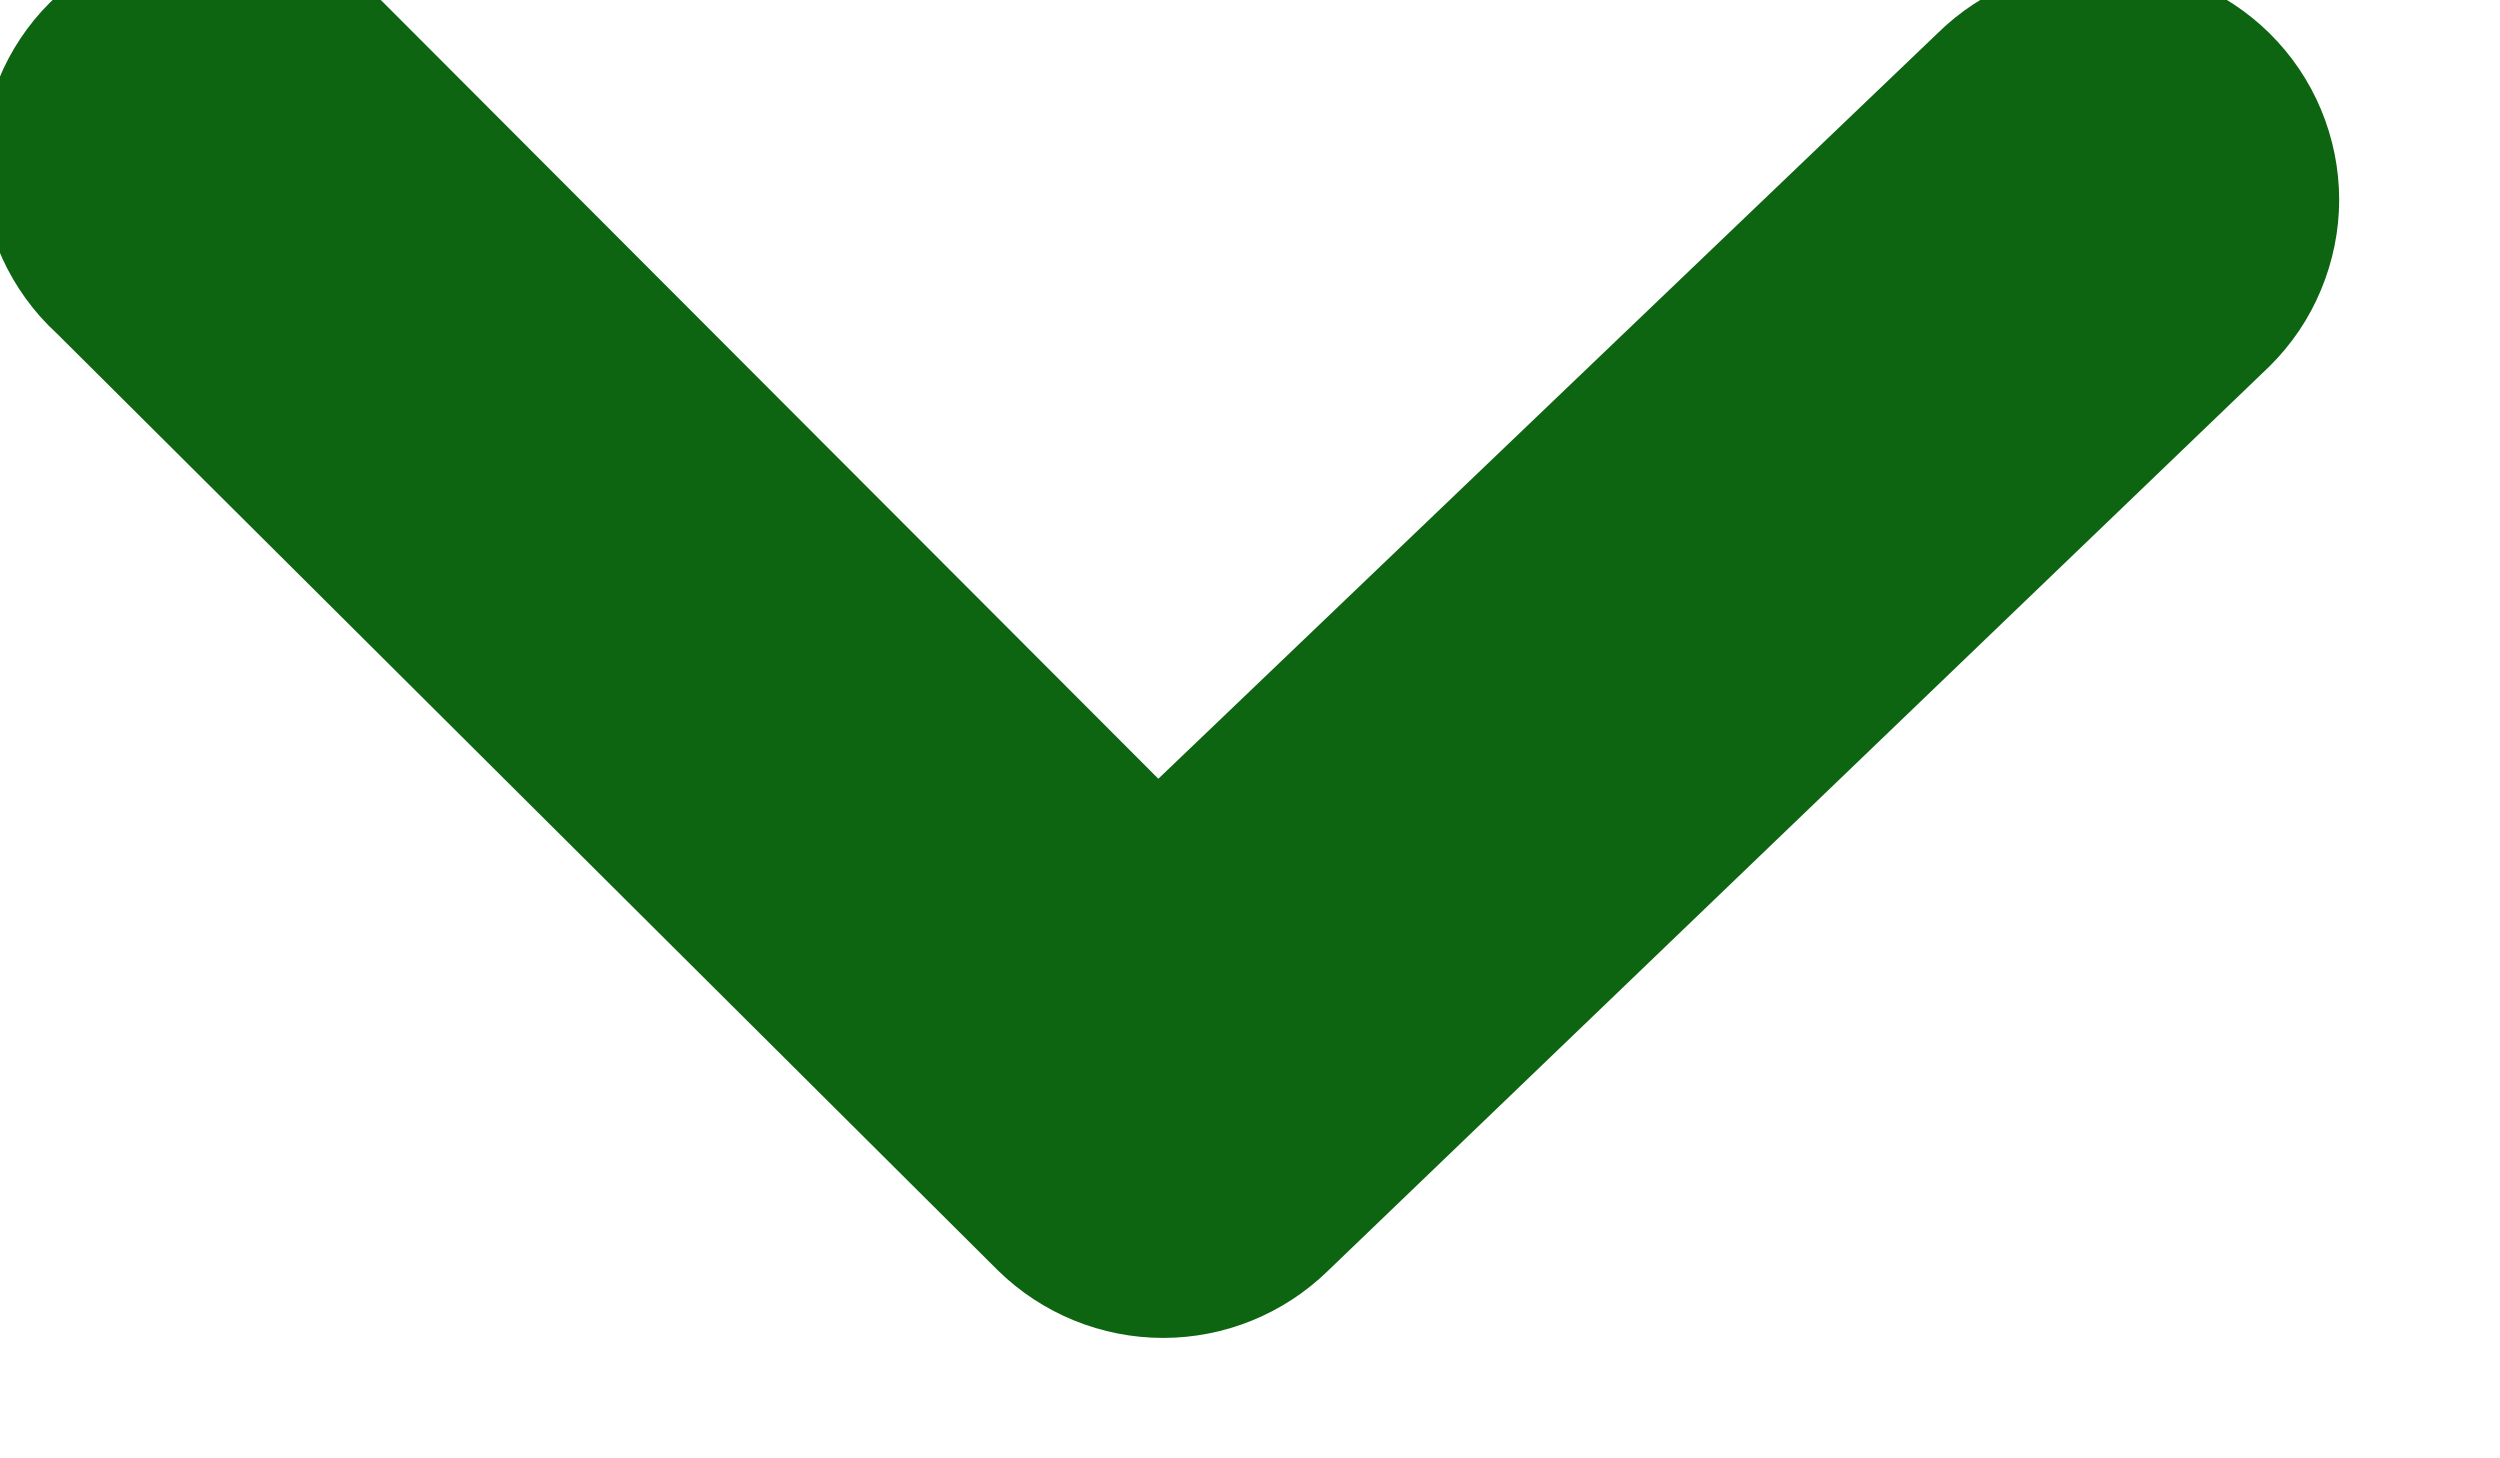 <svg width="12" height="7" viewBox="0 0 12 7" fill="none" xmlns="http://www.w3.org/2000/svg">
<path d="M-0.09 0.813C-0.091 0.664 -0.062 0.518 -0.006 0.381C0.05 0.244 0.133 0.119 0.238 0.014C0.343 -0.092 0.468 -0.175 0.606 -0.232C0.743 -0.29 0.891 -0.319 1.04 -0.319C1.189 -0.319 1.337 -0.29 1.475 -0.232C1.612 -0.175 1.737 -0.092 1.842 0.014L5.56 3.738L9.3 0.16C9.512 -0.049 9.799 -0.167 10.097 -0.167C10.396 -0.167 10.682 -0.049 10.894 0.16C11 0.265 11.084 0.389 11.141 0.526C11.198 0.663 11.228 0.81 11.228 0.959C11.228 1.107 11.198 1.254 11.141 1.391C11.084 1.529 11 1.653 10.894 1.758L6.374 6.1C6.163 6.306 5.879 6.422 5.583 6.422C5.287 6.422 5.003 6.306 4.792 6.1L0.272 1.6C0.162 1.499 0.074 1.377 0.012 1.242C-0.05 1.107 -0.085 0.961 -0.09 0.813V0.813Z" fill="#0D6511"/>
</svg>
